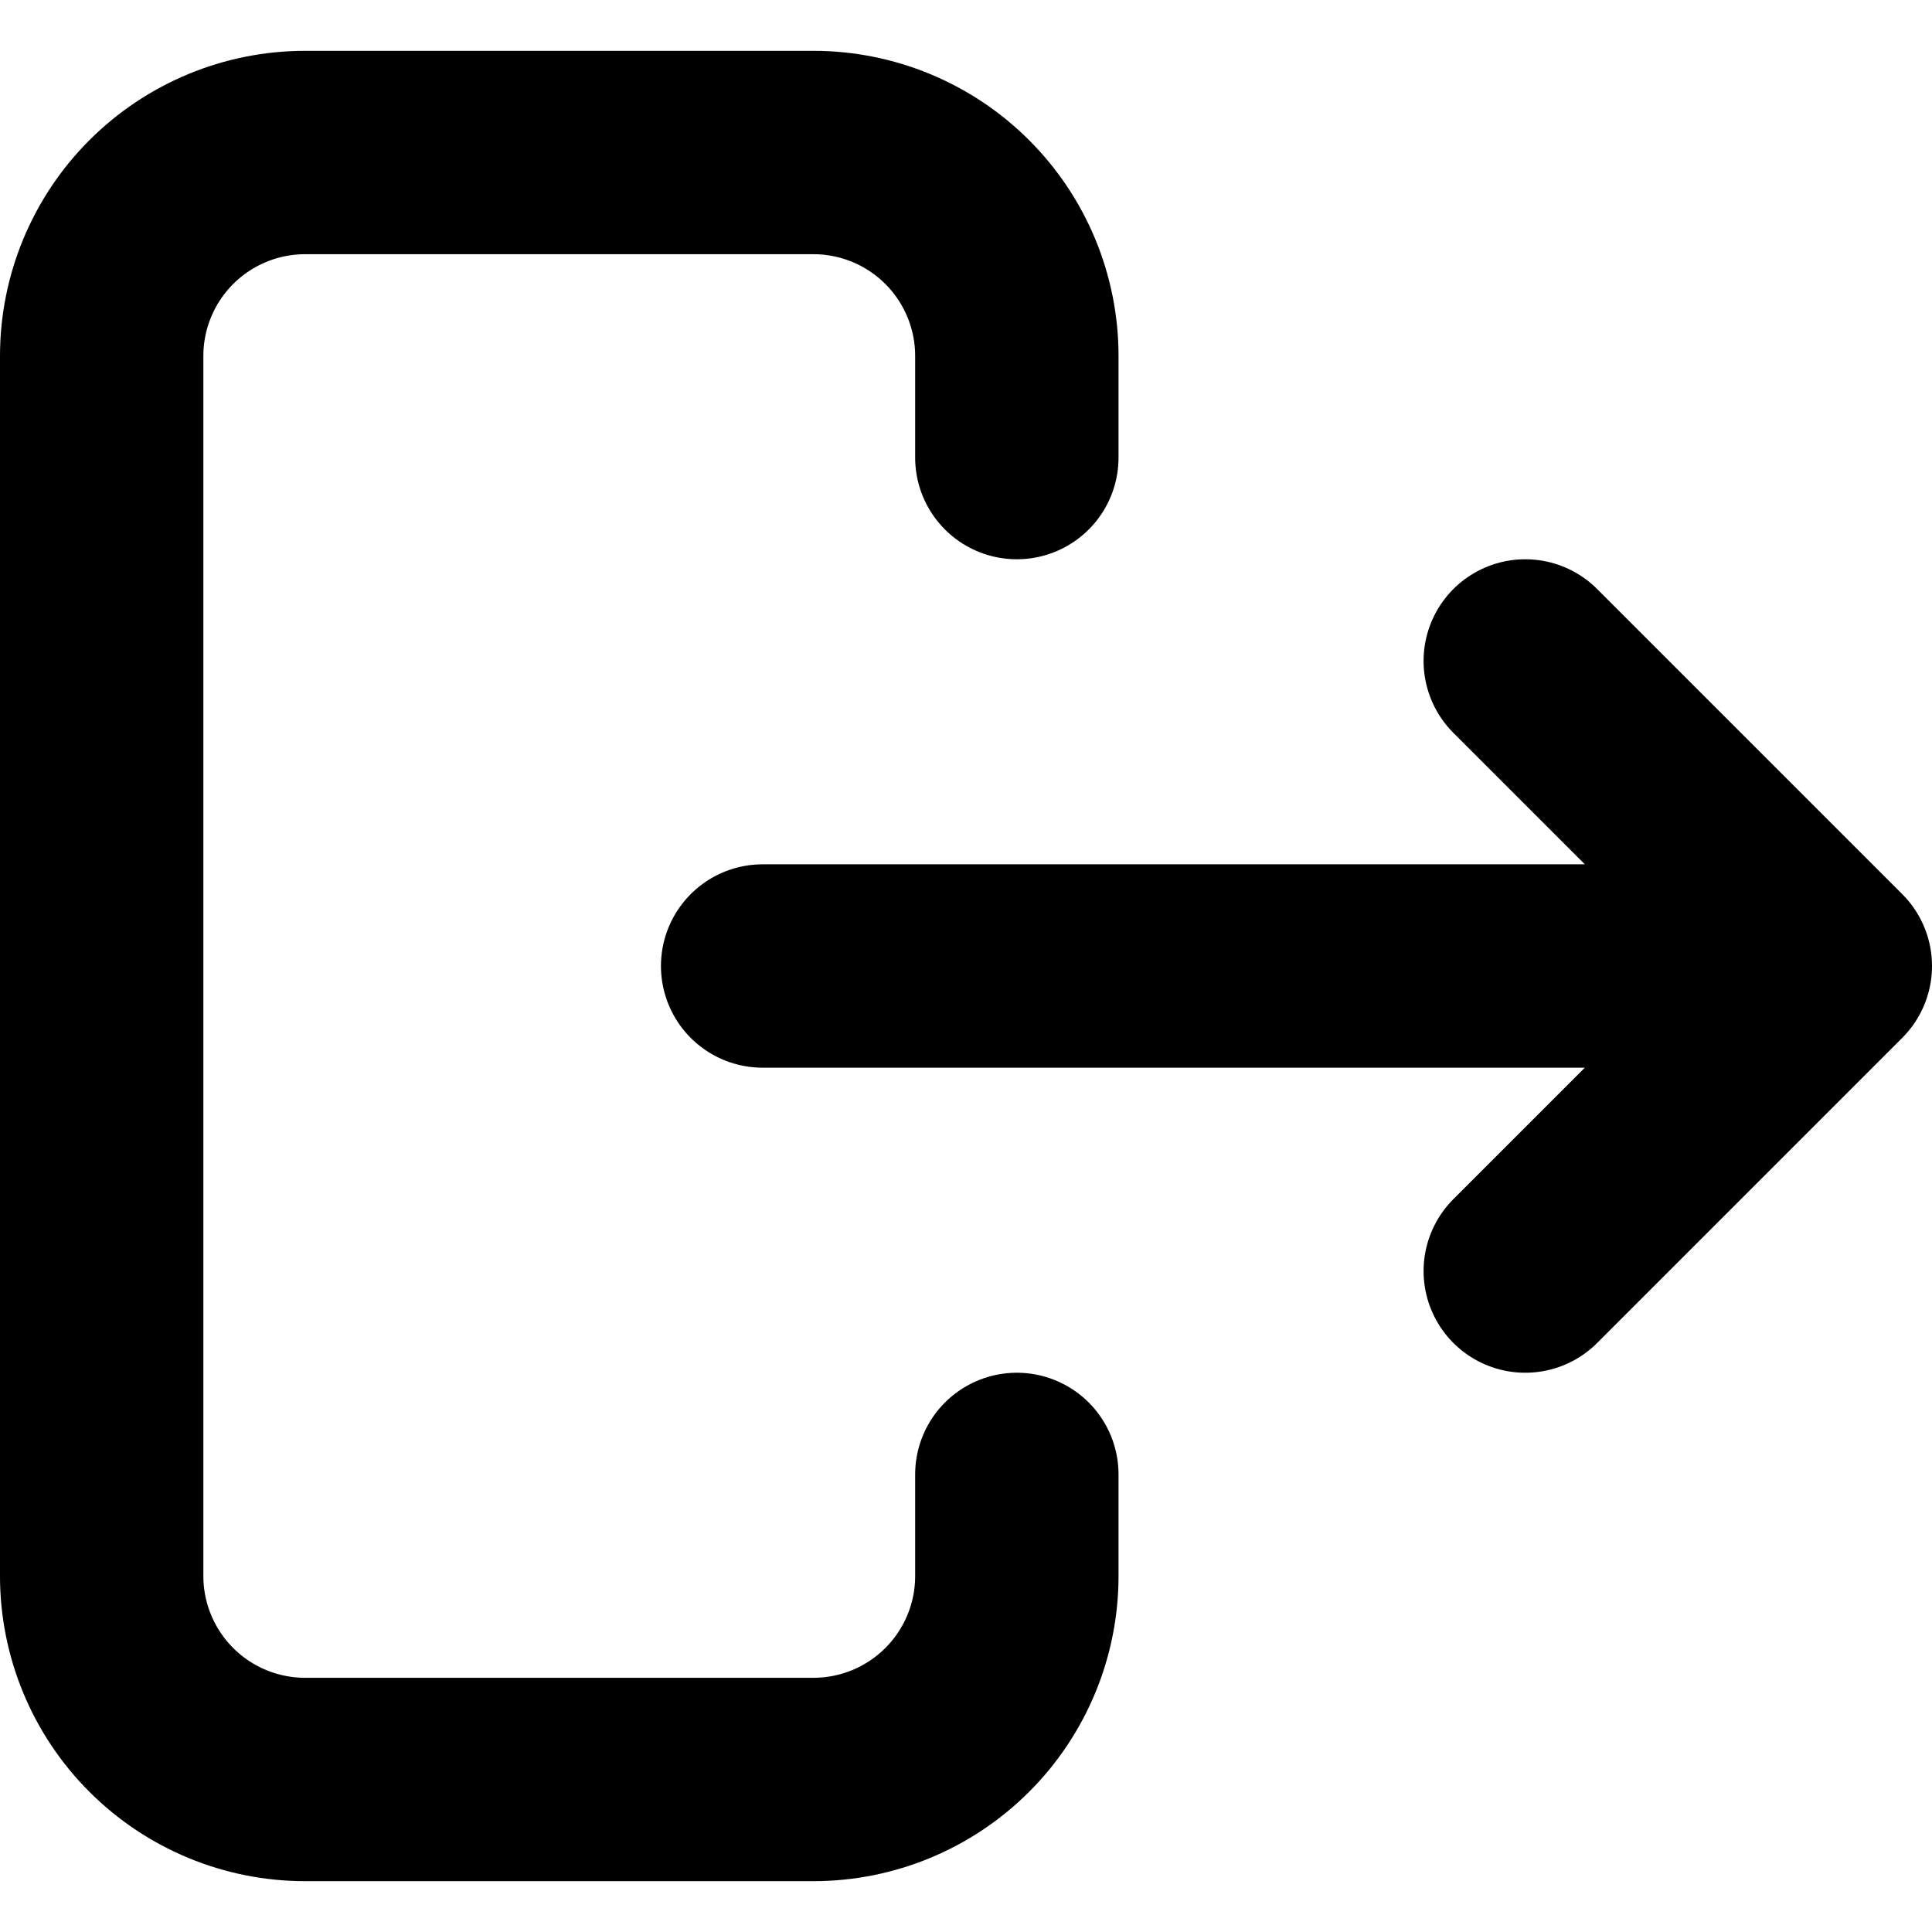 <svg width="19" height="19" viewBox="0 0 19 19" fill="none" xmlns="http://www.w3.org/2000/svg">
<path d="M17 9.5H7.5M15 12.5L18 9.5L15 6.5M10 4.5V3.5C10 2.97 9.789 2.461 9.414 2.086C9.039 1.711 8.53 1.5 8 1.5H3C2.47 1.5 1.961 1.711 1.586 2.086C1.211 2.461 1 2.97 1 3.5V15.5C1 16.03 1.211 16.539 1.586 16.914C1.961 17.289 2.47 17.5 3 17.5H8C8.53 17.5 9.039 17.289 9.414 16.914C9.789 16.539 10 16.03 10 15.5V14.5" stroke="black" stroke-width="2" stroke-linecap="round" stroke-linejoin="round"/>
</svg>
